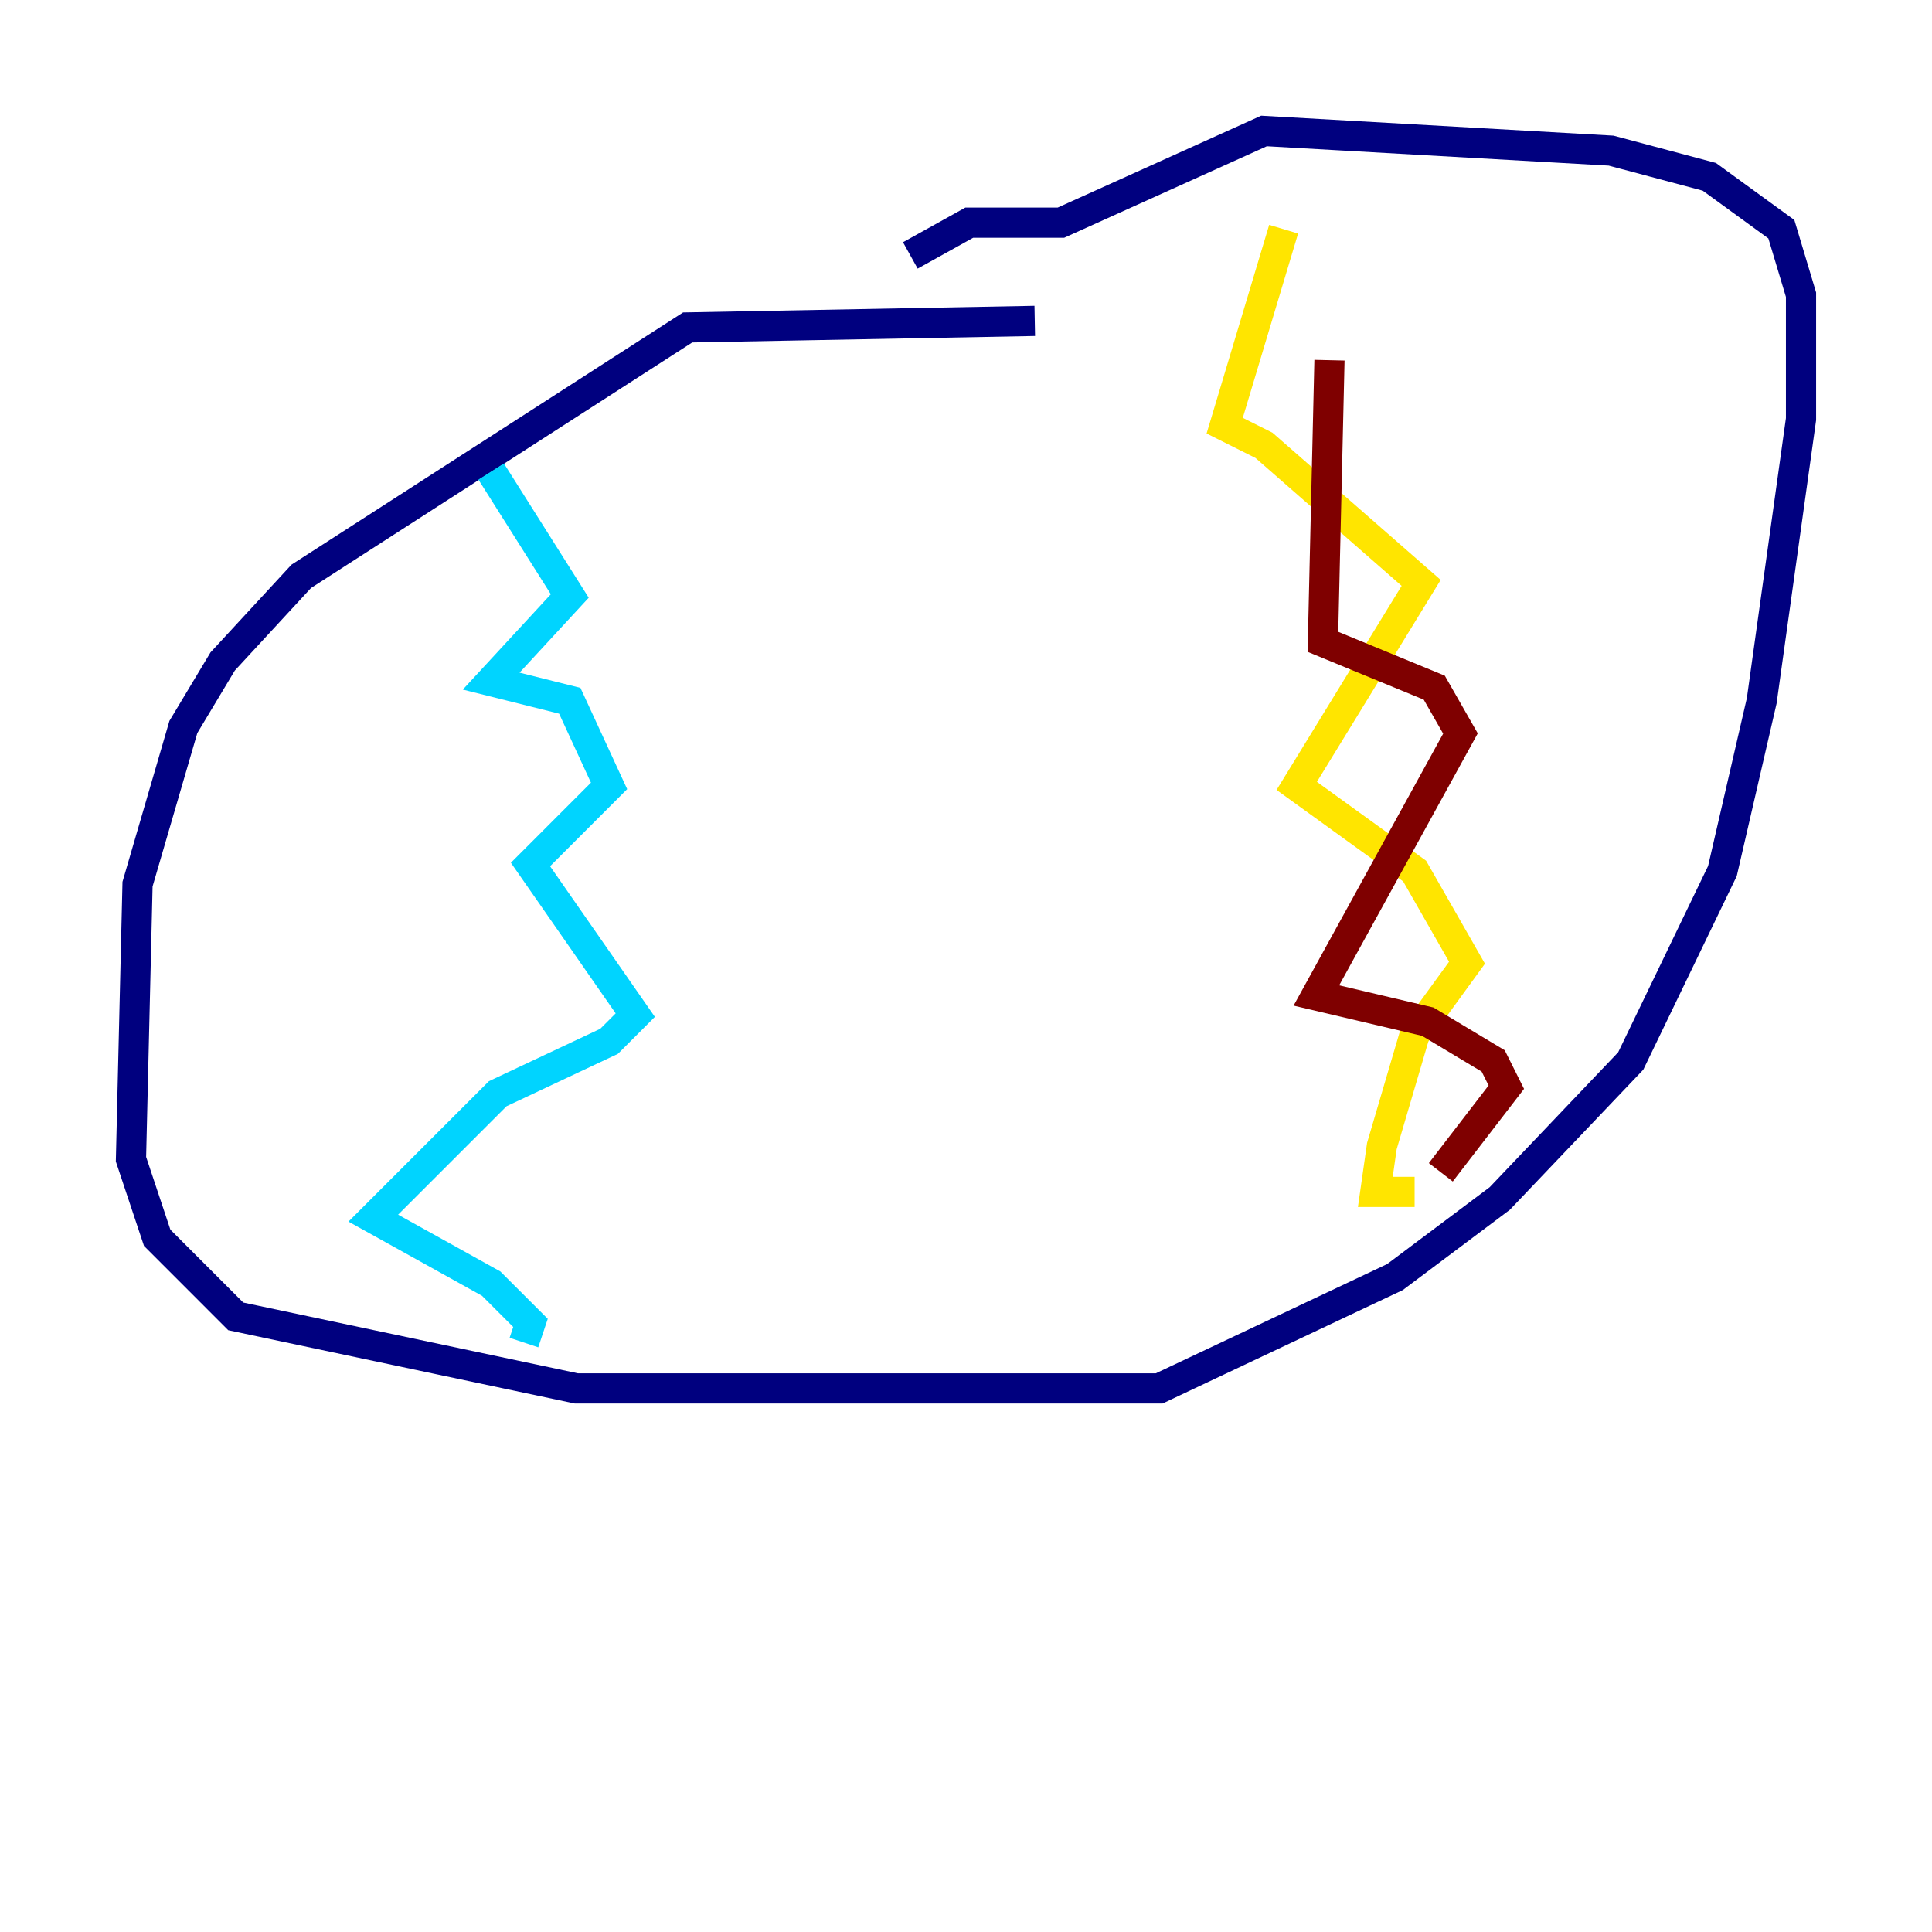 <?xml version="1.0" encoding="utf-8" ?>
<svg baseProfile="tiny" height="128" version="1.2" viewBox="0,0,128,128" width="128" xmlns="http://www.w3.org/2000/svg" xmlns:ev="http://www.w3.org/2001/xml-events" xmlns:xlink="http://www.w3.org/1999/xlink"><defs /><polyline fill="none" points="68.556,21.261 45.559,21.695 19.959,38.183 14.752,43.824 12.149,48.163 9.112,58.576 8.678,76.8 10.414,82.007 15.62,87.214 38.183,91.986 76.8,91.986 92.42,84.61 99.363,79.403 108.041,70.291 114.115,57.709 116.719,46.427 119.322,27.77 119.322,19.525 118.02,15.186 113.248,11.715 106.739,9.98 83.742,8.678 70.291,14.752 64.217,14.752 60.312,16.922" stroke="#00007f" stroke-width="2" /><polyline fill="none" points="32.542,31.241 37.749,39.485 32.542,45.125 37.749,46.427 40.352,52.068 35.146,57.275 42.088,67.254 40.352,68.99 32.976,72.461 24.732,80.705 32.542,85.044 35.146,87.647 34.712,88.949" stroke="#00d4ff" stroke-width="2" /><polyline fill="none" points="85.044,15.186 81.139,28.203 83.742,29.505 94.156,38.617 85.912,52.068 93.722,57.709 97.193,63.783 93.722,68.556 91.552,75.932 91.119,78.969 93.722,78.969" stroke="#ffe500" stroke-width="2" /><polyline fill="none" points="88.081,23.864 87.647,42.522 95.024,45.559 96.759,48.597 87.214,65.953 94.59,67.688 98.929,70.291 99.797,72.027 95.458,77.668" stroke="#7f0000" stroke-width="2" /></svg>